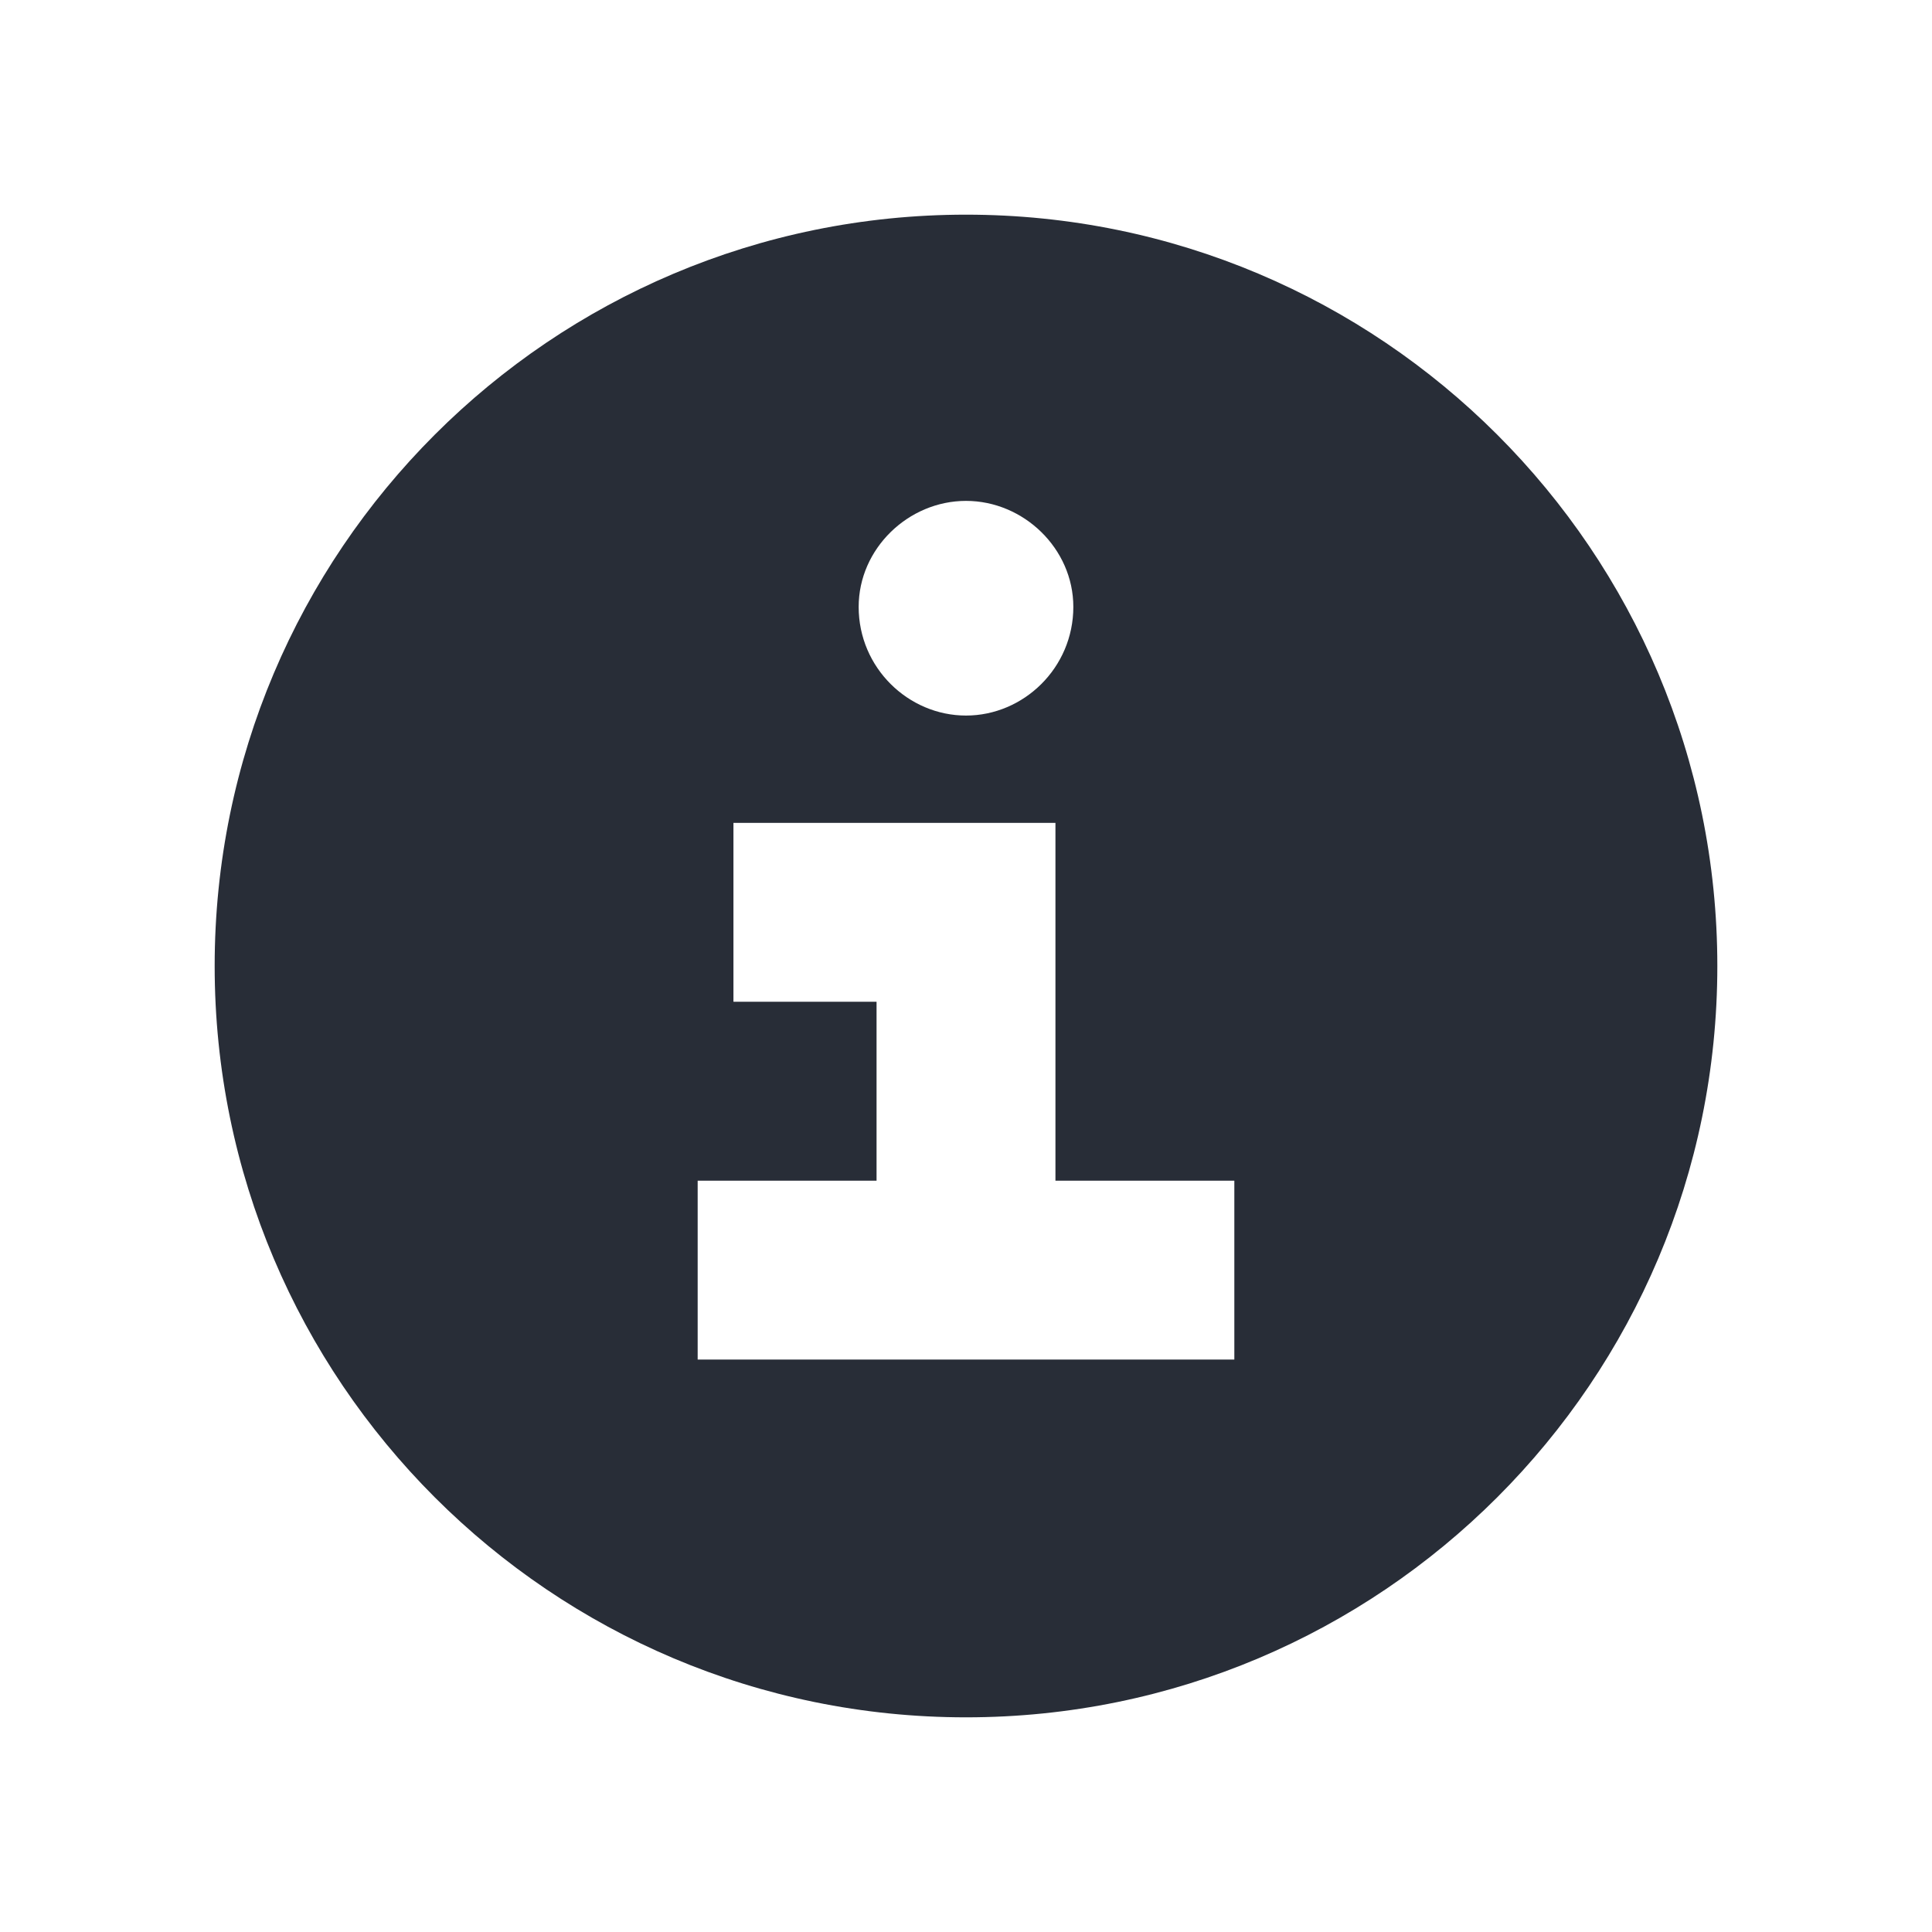 <svg width="54" height="54" viewBox="0 0 54 54" fill="none" xmlns="http://www.w3.org/2000/svg">
<path fill-rule="evenodd" clip-rule="evenodd" d="M48 27C48 38.598 38.598 48 27 48C15.402 48 6 38.598 6 27C6 15.402 15.402 6 27 6C38.598 6 48 15.402 48 27ZM20.5 23H29.5V33H34.5V38H19.5V33H24.5V28H20.5V23ZM27 14C25.39 14 24 15.333 24 16.963C24 18.667 25.39 20 27 20C28.61 20 30 18.667 30 16.963C30 15.333 28.61 14 27 14Z" fill="#282D37"/>
</svg>
